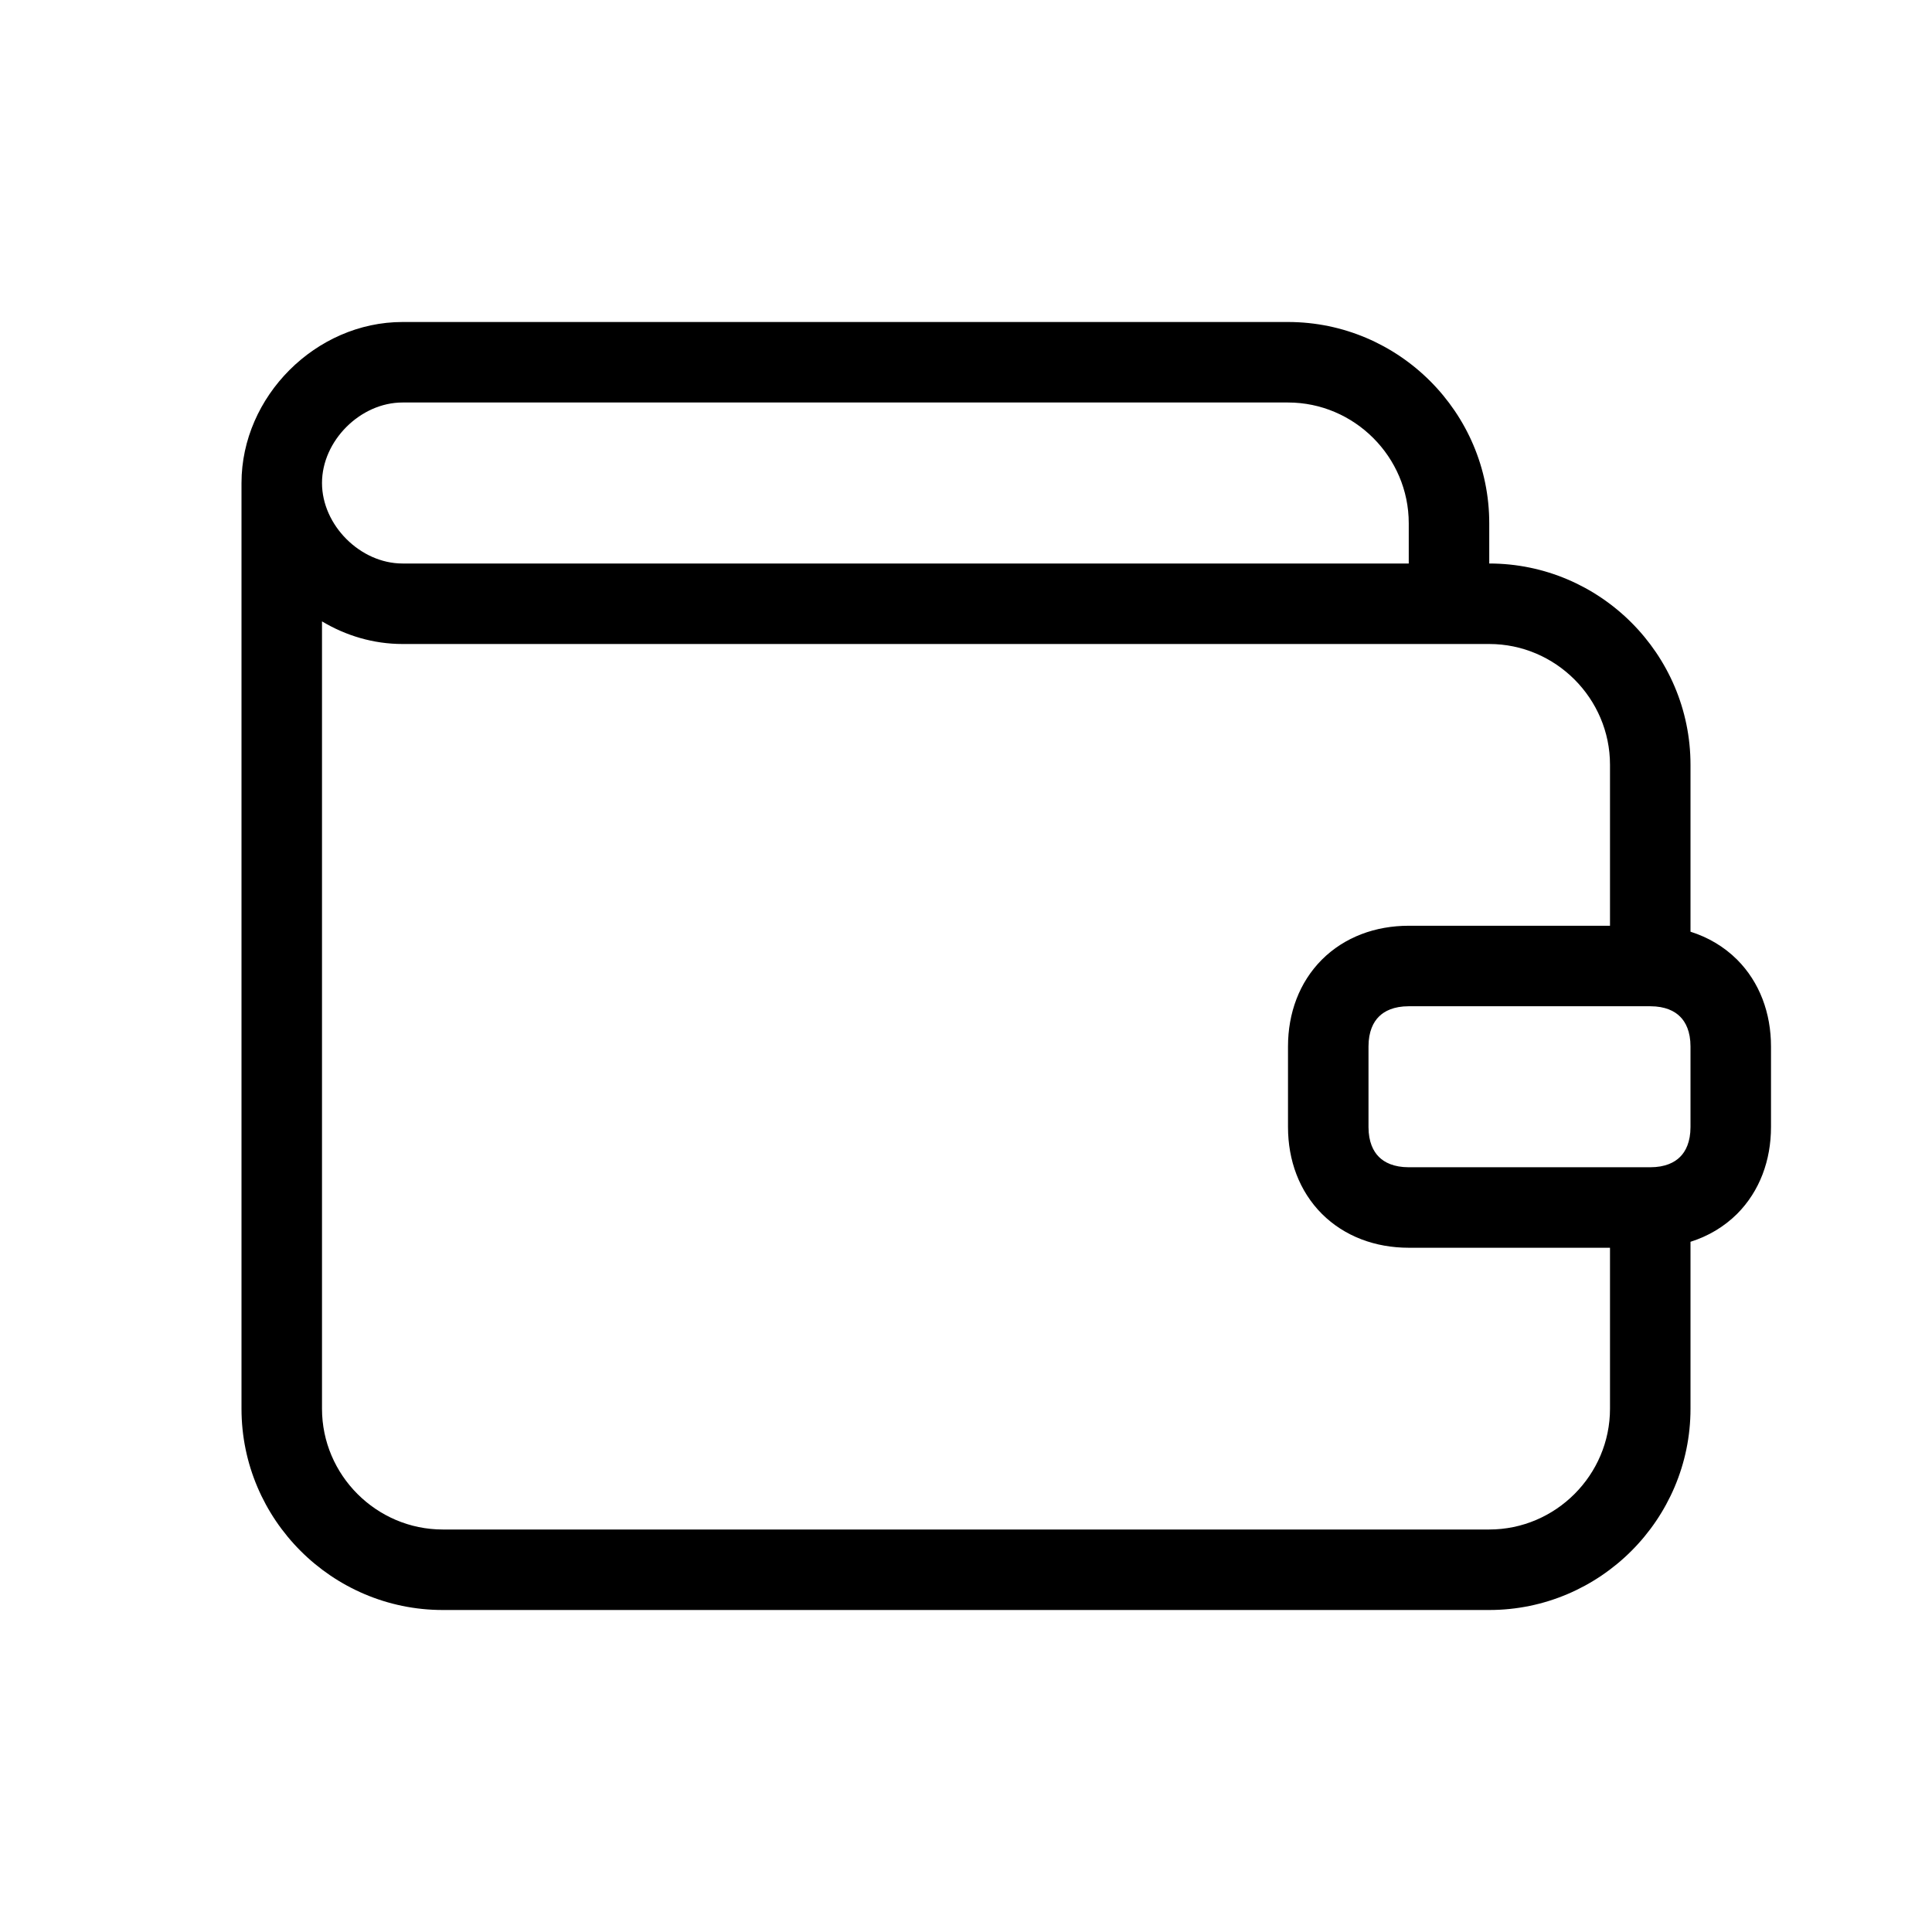 <svg width="1em" height="1em" viewBox="0 0 24 24" fill="none" xmlns="http://www.w3.org/2000/svg">
<path fill-rule="evenodd" clip-rule="evenodd" d="M5 4C3.924 4 3 4.924 3 6V17.5C3 18.876 4.124 20 5.5 20H18.5C19.876 20 21 18.876 21 17.5V15.426C21.218 15.357 21.415 15.242 21.579 15.079C21.86 14.797 22 14.414 22 14V13C22 12.586 21.86 12.203 21.579 11.921C21.415 11.758 21.218 11.643 21 11.574V9.5C21 8.124 19.876 7 18.5 7V6.5C18.5 5.124 17.376 4 16 4H5ZM20 11.5V9.5C20 8.676 19.324 8 18.5 8H5C4.64 8 4.297 7.897 4 7.719V17.5C4 18.324 4.676 19 5.5 19H18.5C19.324 19 20 18.324 20 17.5V15.5H17.5C17.086 15.5 16.703 15.36 16.421 15.079C16.14 14.797 16 14.414 16 14V13C16 12.586 16.14 12.203 16.421 11.921C16.703 11.64 17.086 11.5 17.5 11.5H20ZM17.5 7V6.5C17.5 5.676 16.824 5 16 5H5C4.476 5 4 5.476 4 6C4 6.524 4.476 7 5 7H17.5ZM17 13C17 12.814 17.06 12.697 17.129 12.629C17.197 12.56 17.314 12.5 17.5 12.5H20.5C20.686 12.5 20.803 12.56 20.871 12.629C20.94 12.697 21 12.814 21 13V14C21 14.186 20.94 14.303 20.871 14.371C20.803 14.44 20.686 14.5 20.5 14.5H17.5C17.314 14.5 17.197 14.44 17.129 14.371C17.06 14.303 17 14.186 17 14V13Z" fill="currentColor"></path>
</svg>
